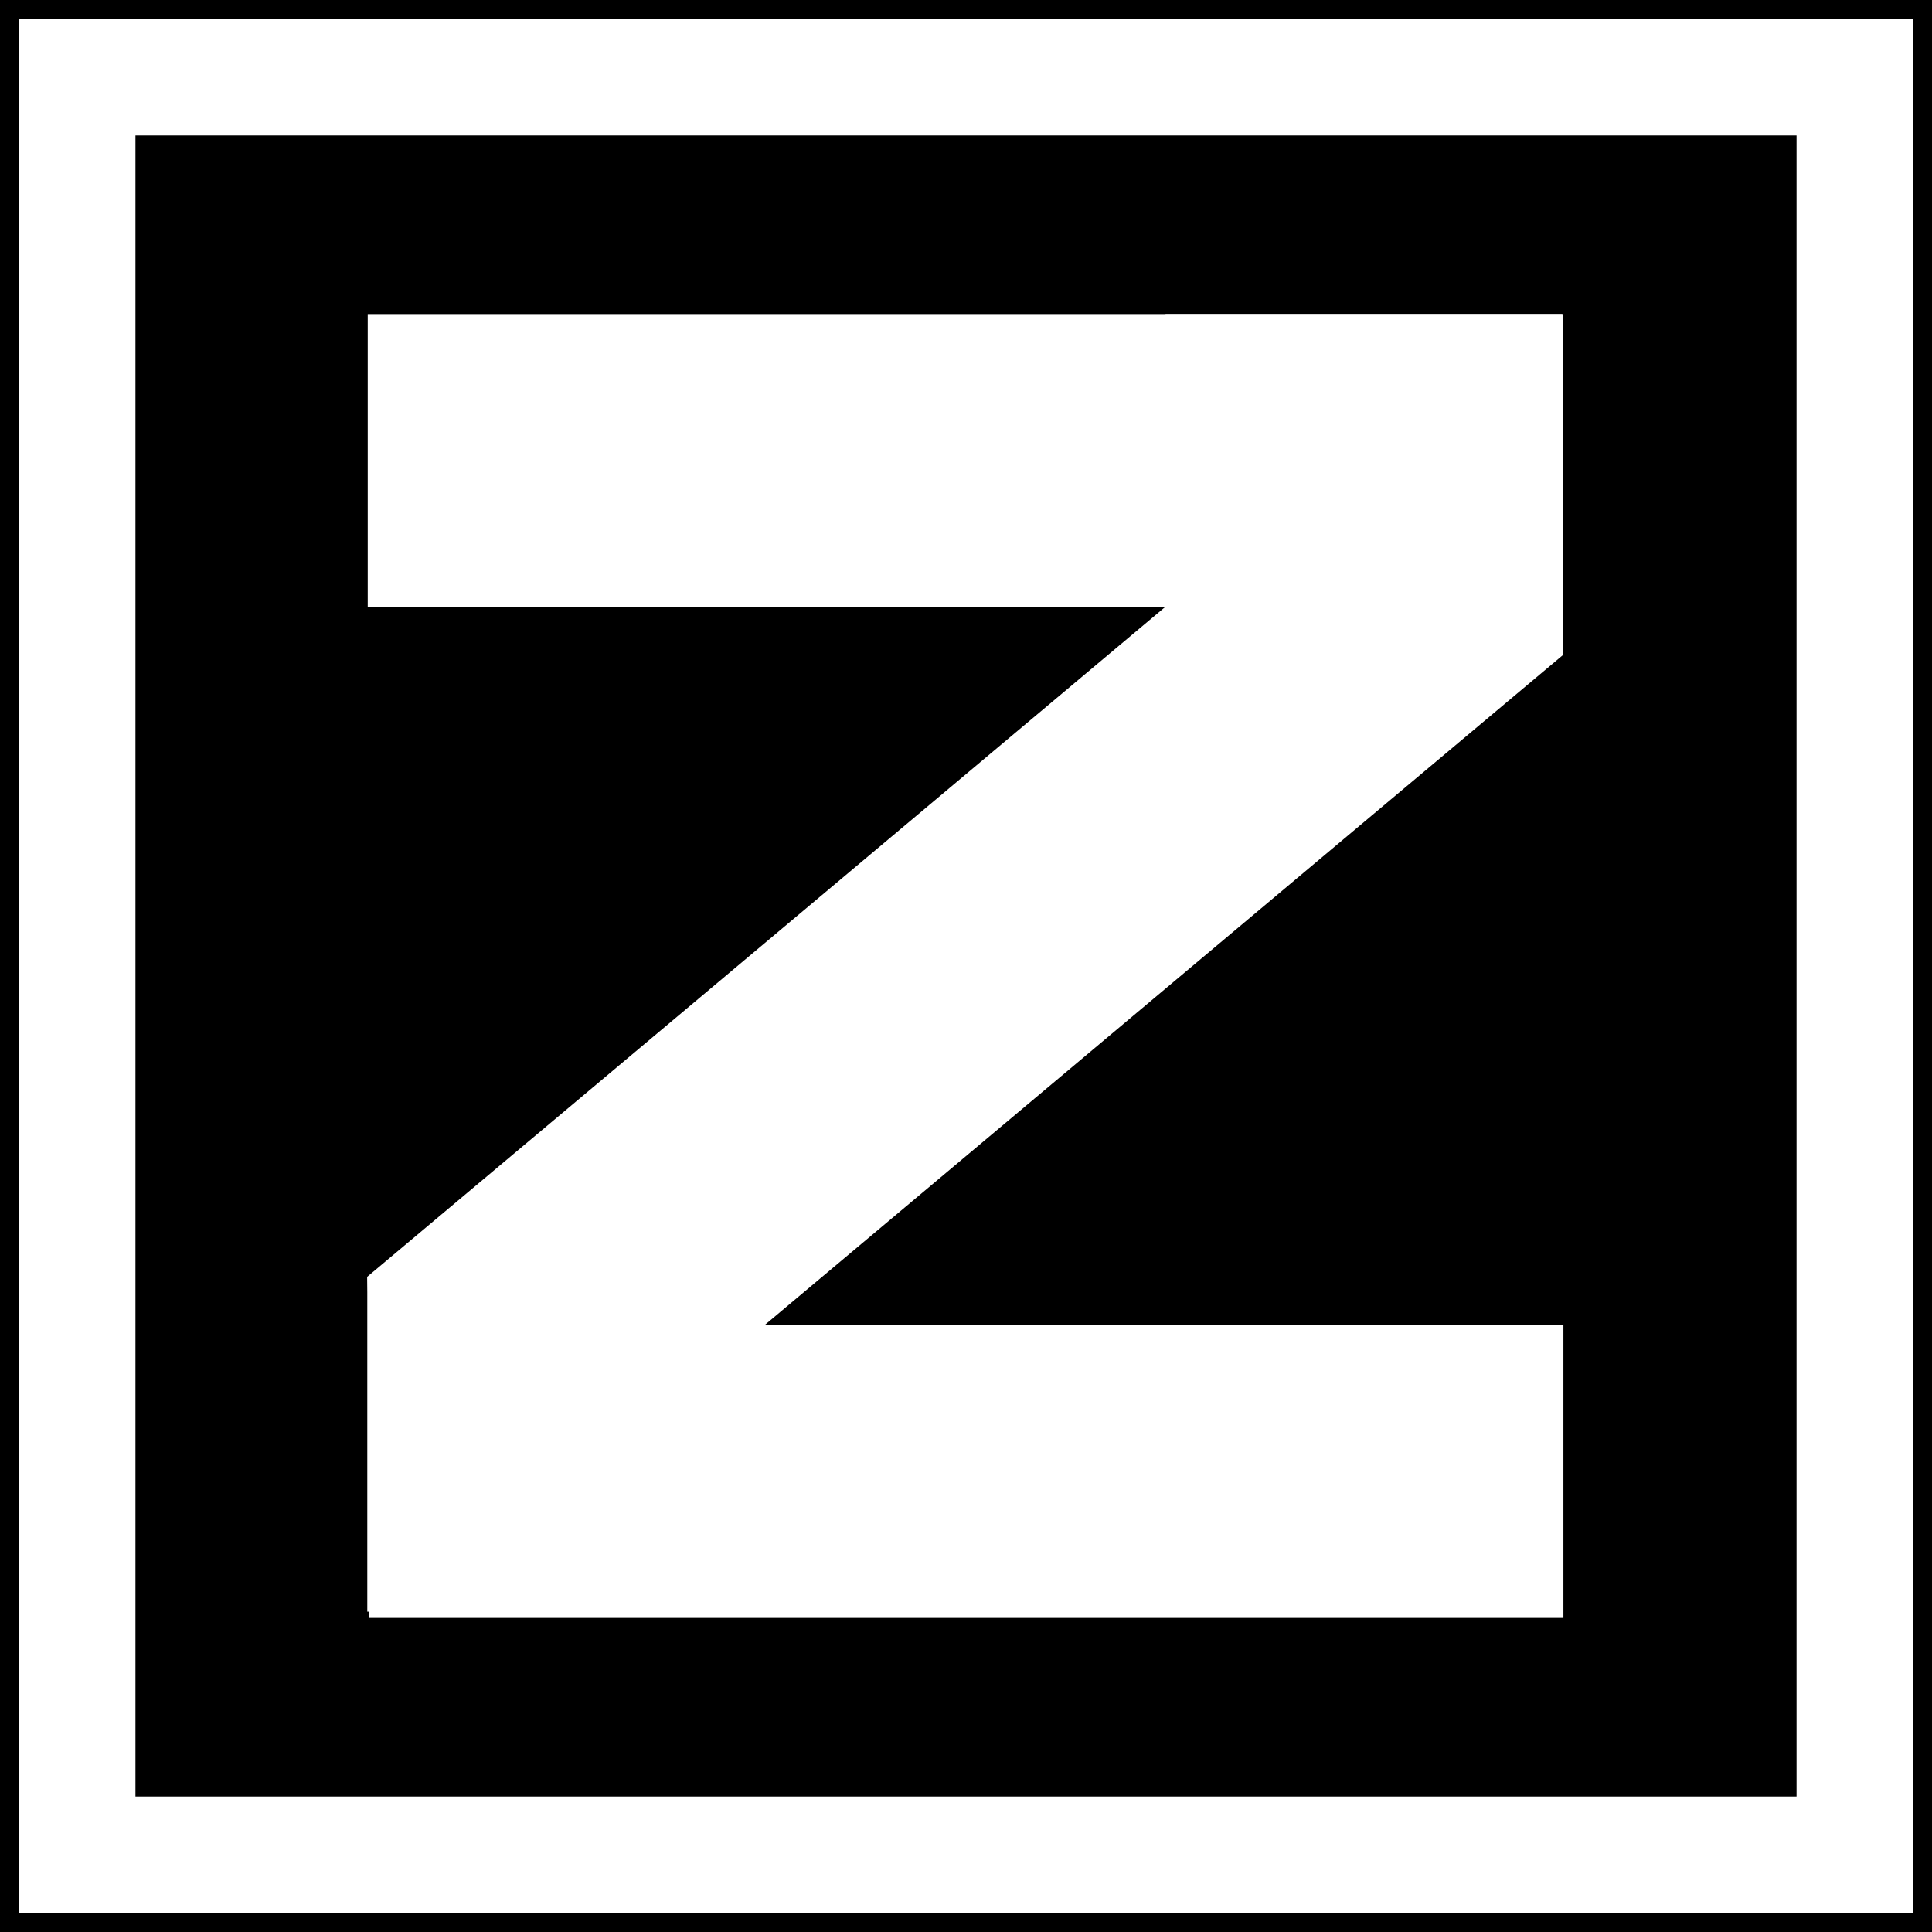<?xml version="1.0" encoding="UTF-8"?>
<svg xmlns="http://www.w3.org/2000/svg" xmlns:xlink="http://www.w3.org/1999/xlink" width="18" height="18" viewBox="0 0 18 18">
<rect x="-1.8" y="-1.8" width="21.6" height="21.6" fill="rgb(0%, 0%, 0%)" fill-opacity="1"/>
<path fill-rule="nonzero" fill="rgb(100%, 100%, 100%)" fill-opacity="1" d="M 0.18 0.18 L 17.82 0.18 L 17.82 17.82 L 0.18 17.82 Z M 0.18 0.18 "/>
<path fill-rule="nonzero" fill="rgb(0%, 0%, 0%)" fill-opacity="1" d="M 1.262 1.262 L 16.738 1.262 L 16.738 16.738 L 1.262 16.738 Z M 1.262 1.262 "/>
<path fill-rule="nonzero" fill="rgb(100%, 100%, 100%)" fill-opacity="1" d="M 3.426 2.926 L 14.555 2.926 L 14.555 5.652 L 3.426 5.652 Z M 3.426 2.926 "/>
<path fill-rule="nonzero" fill="rgb(100%, 100%, 100%)" fill-opacity="1" d="M 3.438 12.348 L 14.566 12.348 L 14.566 15.074 L 3.438 15.074 Z M 3.438 12.348 "/>
<path fill-rule="nonzero" fill="rgb(100%, 100%, 100%)" fill-opacity="1" d="M 10.859 5.652 L 14.555 5.652 L 14.559 6.105 L 7.121 12.348 L 3.438 12.348 L 3.422 11.895 Z M 10.859 5.652 "/>
<path fill-rule="nonzero" fill="rgb(100%, 100%, 100%)" fill-opacity="1" d="M 10.859 2.926 L 14.559 2.926 L 14.559 6.105 L 10.859 6.105 Z M 10.859 2.926 "/>
<path fill-rule="nonzero" fill="rgb(100%, 100%, 100%)" fill-opacity="1" d="M 3.422 11.895 L 7.121 11.895 L 7.121 15.016 L 3.422 15.016 Z M 3.422 11.895 "/>
</svg>
